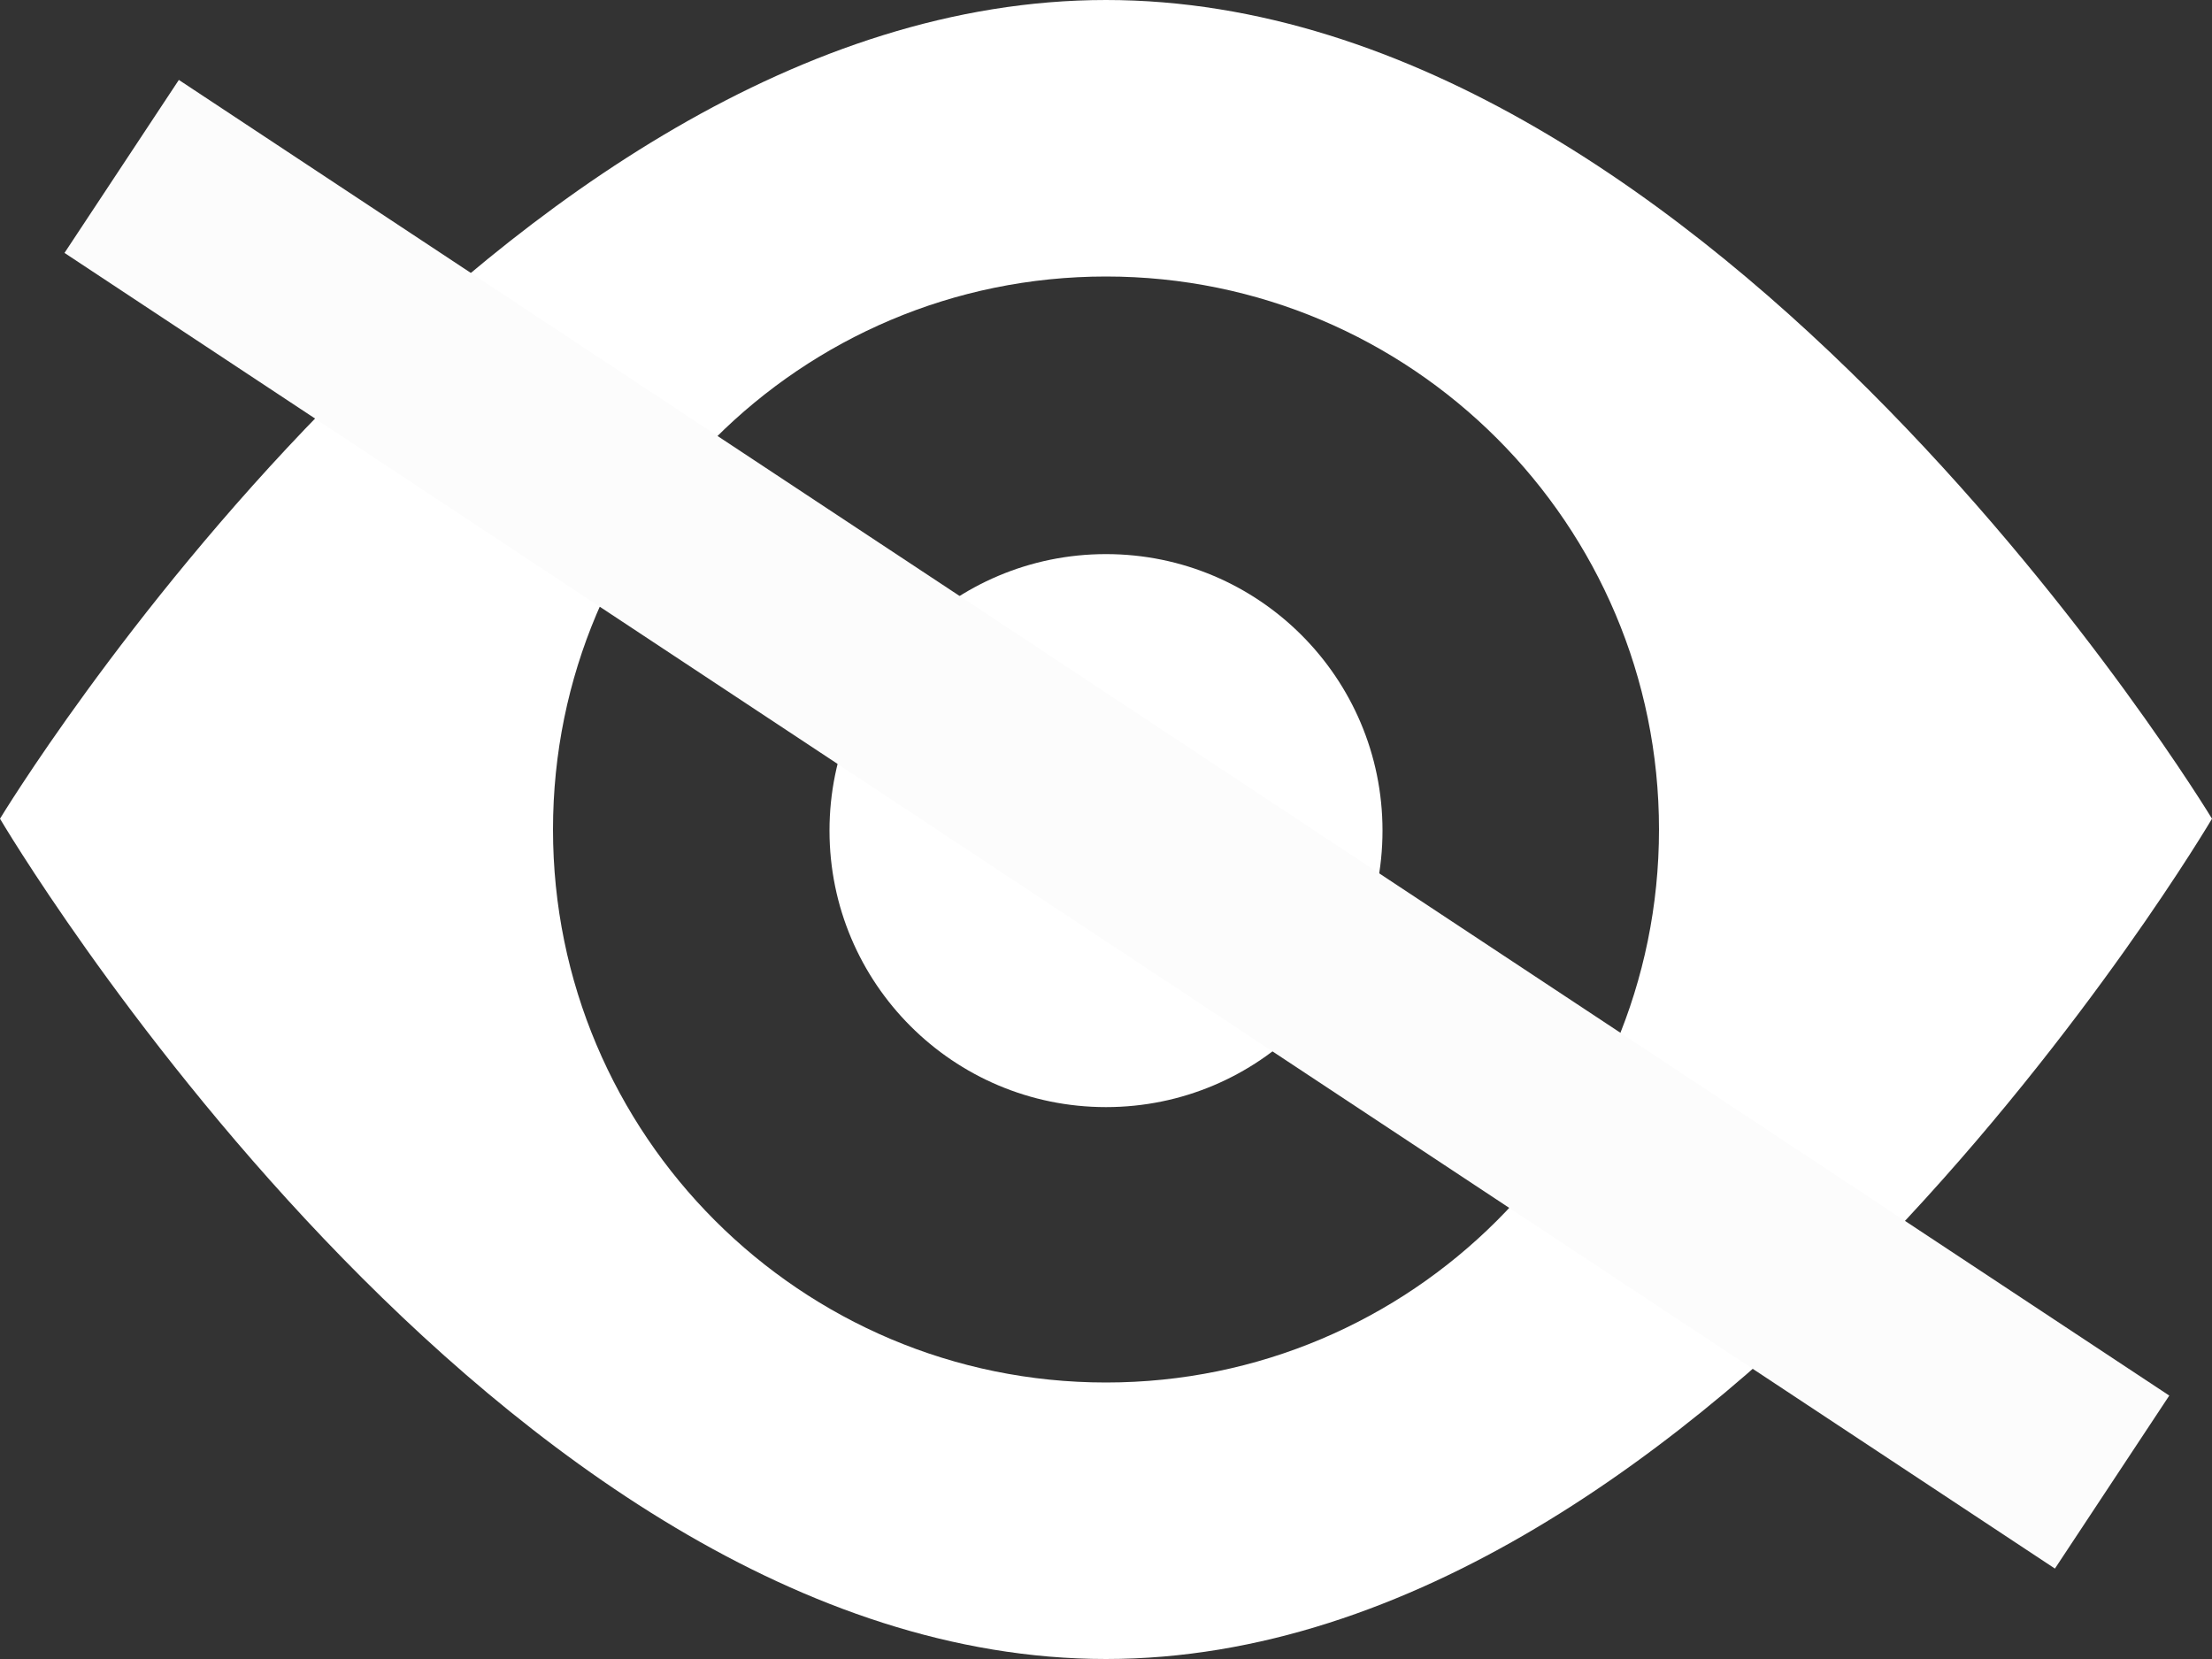 <svg width="32" height="24" xmlns="http://www.w3.org/2000/svg">

 <rect width="100%" height="100%" fill="#333333" stroke="none"/>

 <g>
  <title>background</title>
  <rect fill="none" id="canvas_background" height="402" width="582" y="-1" x="-1"/>
 </g>
 <g>
  <title>Layer 1</title>
  <g id="Layer_1"/>
  <g id="eye">
   <g id="svg_1">
    <path id="svg_2" fill="#ffffff" d="m16,0c-8.836,0 -16,11.844 -16,11.844s7.164,12.156 16,12.156s16,-12.156 16,-12.156s-7.164,-11.844 -16,-11.844zm0,20c-4.418,0 -8,-3.582 -8,-8s3.582,-8 8,-8s8,3.582 8,8s-3.582,8 -8,8z"/>
    <circle id="svg_3" fill="#ffffff" r="4" cy="12.016" cx="16"/>
   </g>
  </g>
  <line stroke="#fcfcfc" transform="rotate(-3 16.158,11.924) " stroke-linecap="undefined" stroke-linejoin="undefined" id="svg_5" y2="22.181" x2="30.037" y1="1.667" x1="2.278" stroke-width="3" fill="#4E4E50"/>
 </g>
</svg>